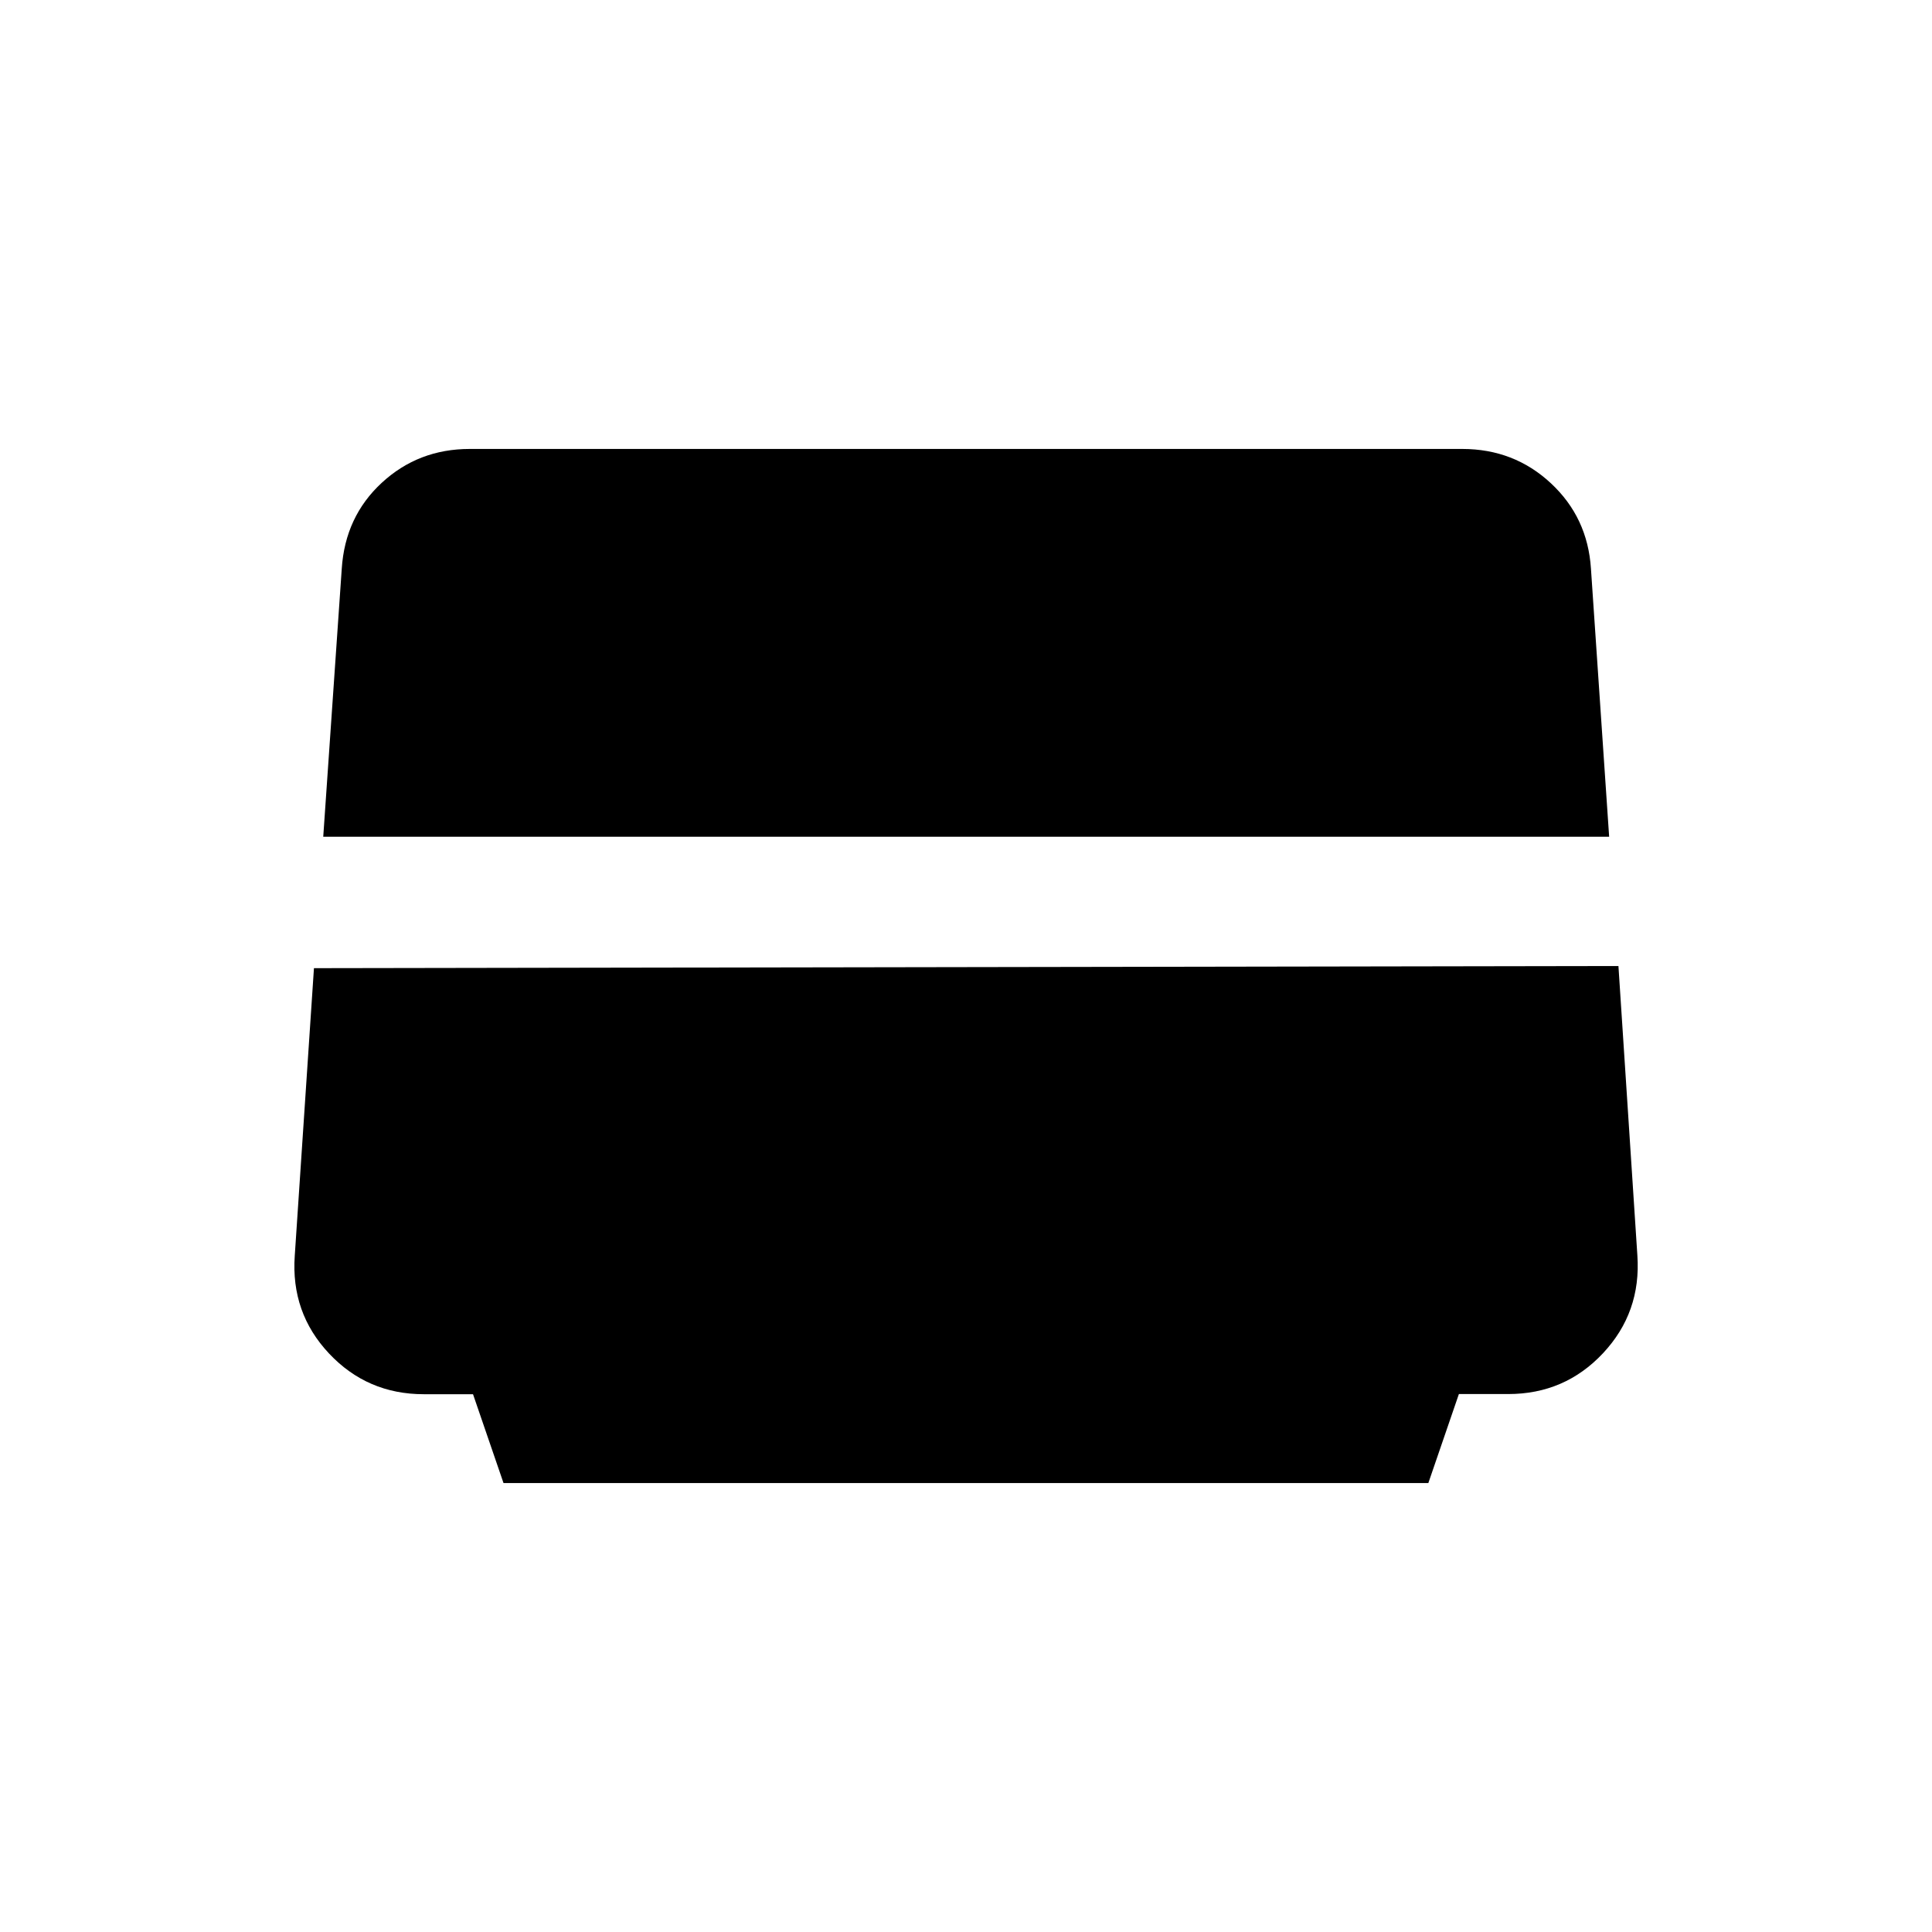 <svg xmlns="http://www.w3.org/2000/svg" height="20" viewBox="0 -960 960 960" width="20"><path d="m250.194-223.079-15.156-44.147h-24.483q-28.04 0-47.066-20.239-19.025-20.24-17.025-48.574l9.538-142.884L804.19-480l9.413 143.85q1.933 28.268-17.071 48.557-19.005 20.288-47.101 20.288h-24.517l-15.177 44.226H250.194ZM160.617-544.23l9.201-133.203q1.673-25.833 19.869-42.661 18.197-16.827 43.743-16.827h493.138q25.72 0 44.022 17.012 18.303 17.013 19.944 42.474l9.041 133.205H160.617Z"/></svg>